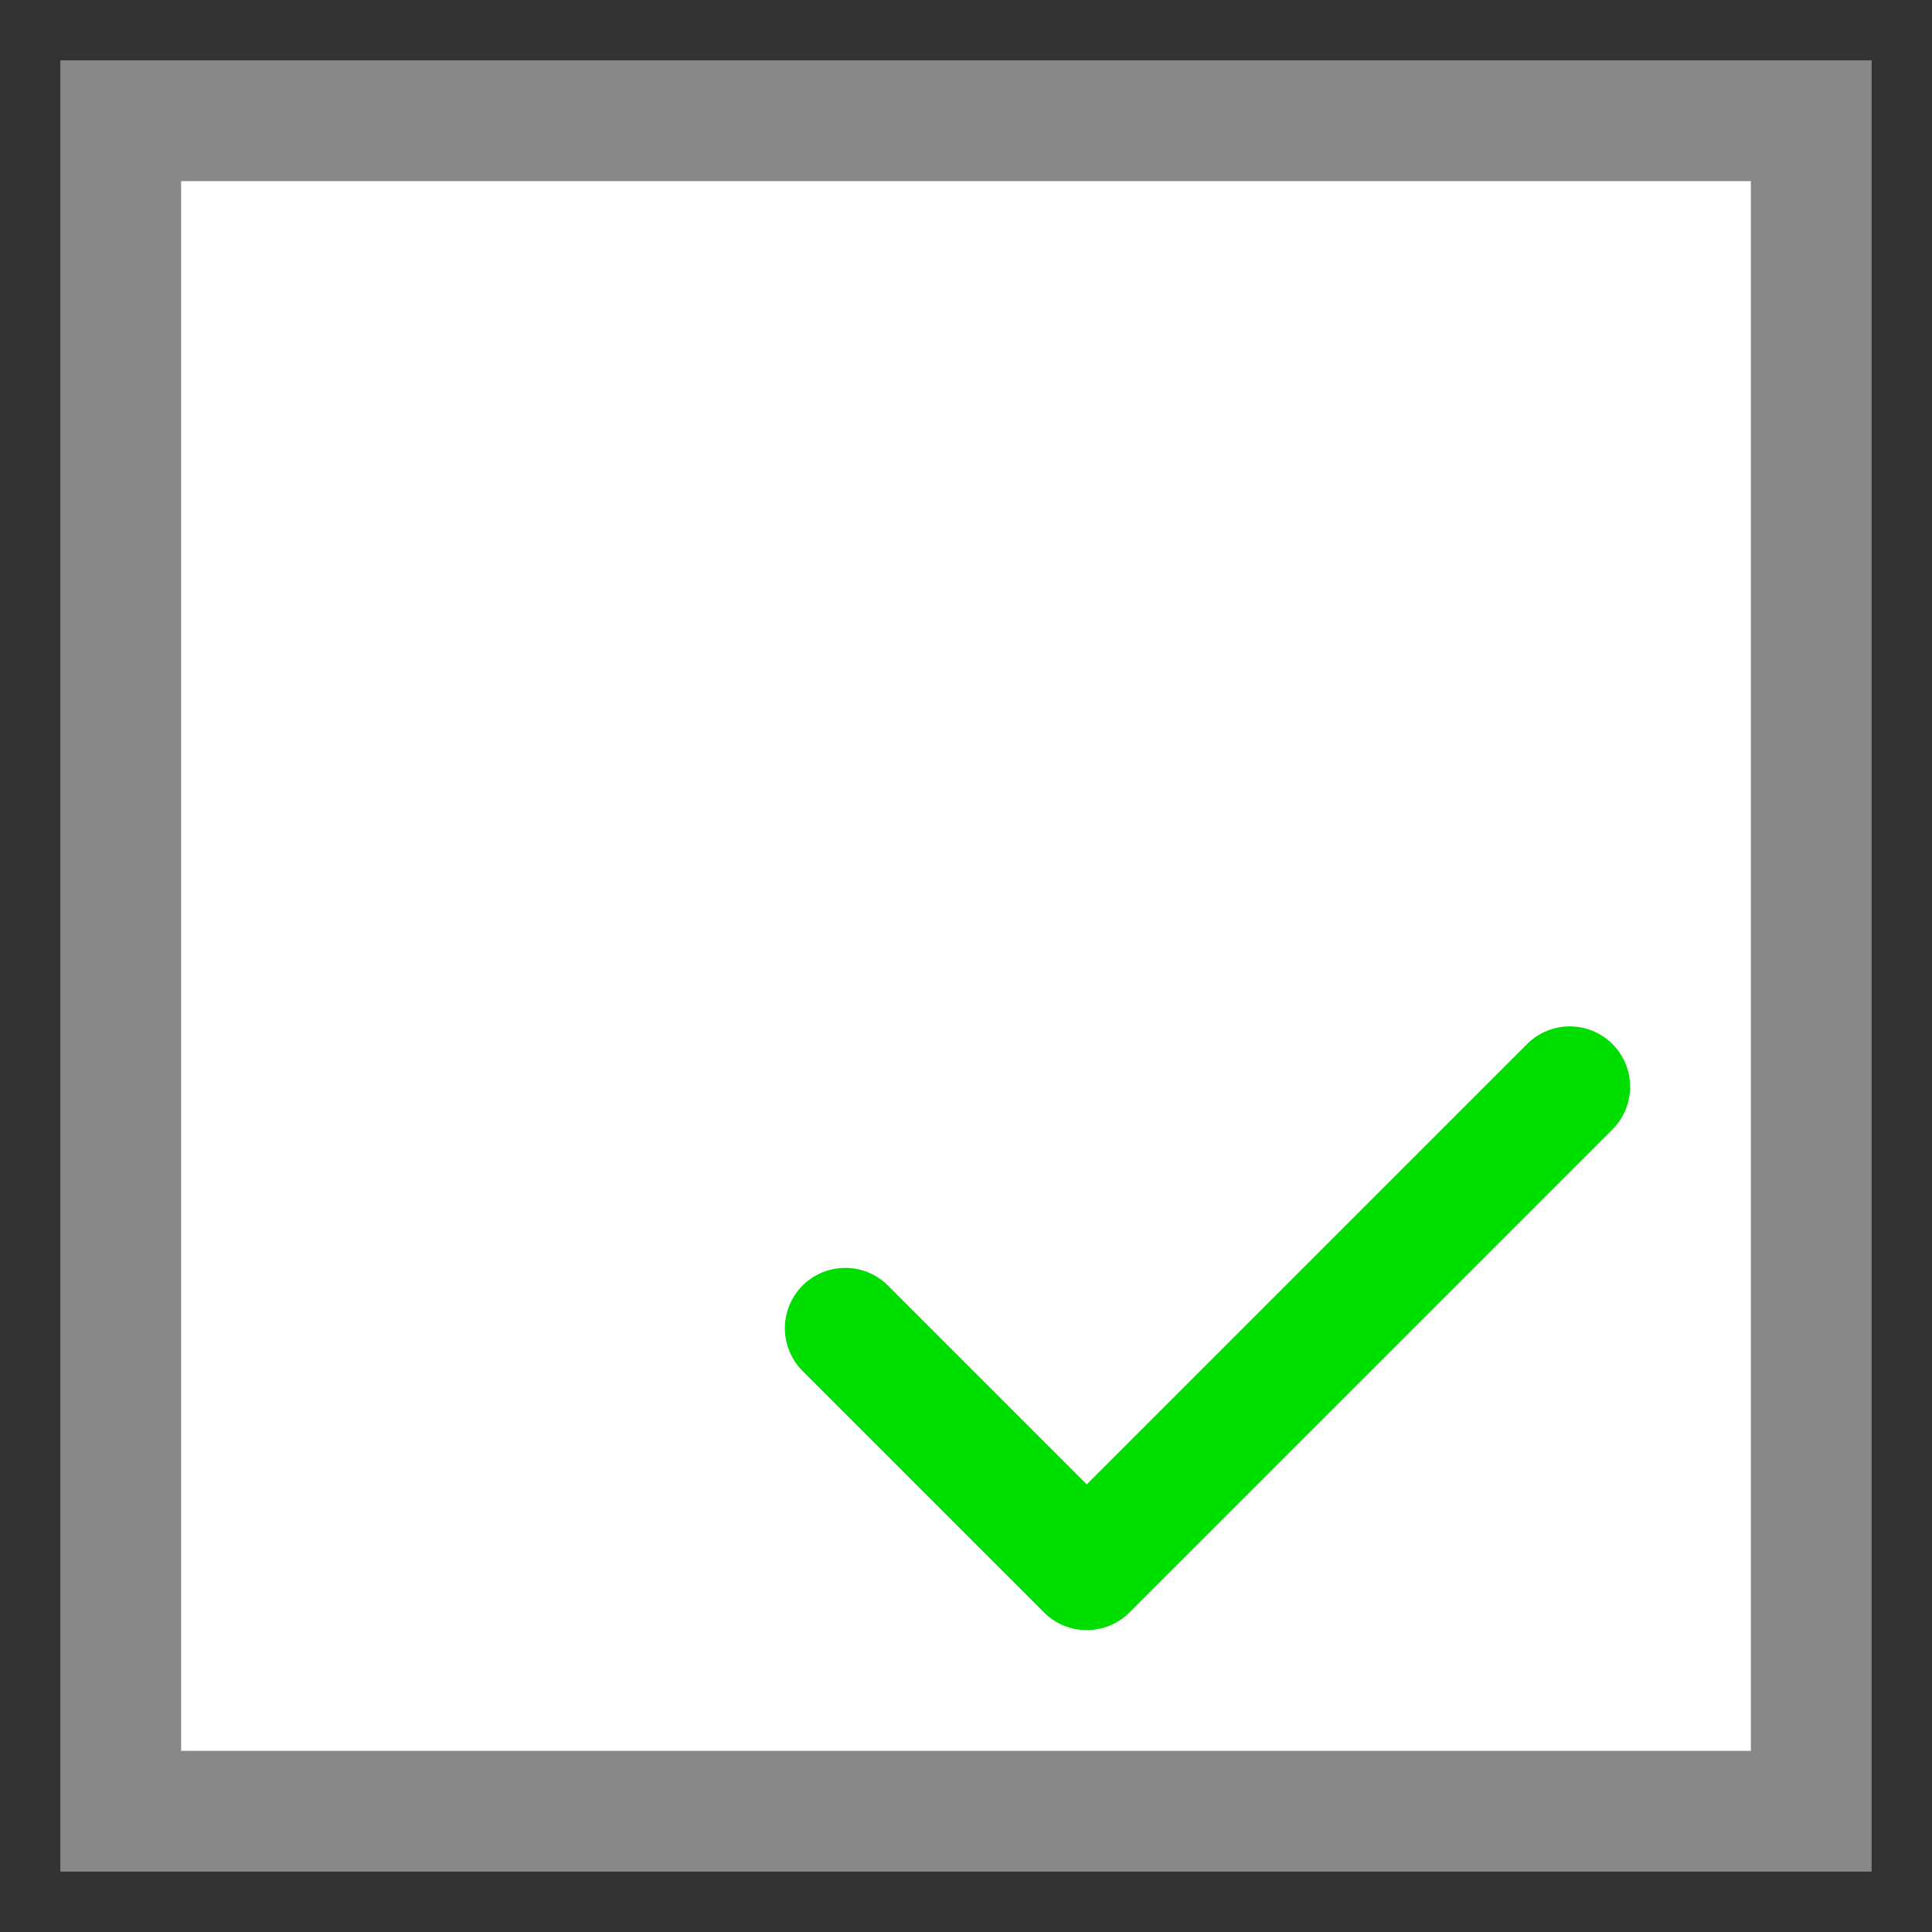 <svg xmlns="http://www.w3.org/2000/svg" width="160" height="160" viewBox="0 0 160 160" version="1.1">
    <rect x="0" y="0" width="160" height="160" fill="#333333" stroke="none"/>
    <rect
       width="140"
       height="140"
       x="10"
       y="10"
       stroke="#888" stroke-width="10"
       fill="#fff"/>
    <path
       stroke="#0d0" stroke-width="10"
       stroke-linecap="round" stroke-linejoin="round"
       fill="none"
       d="M70 110 l 20 20 l 40 -40"/>
</svg>
